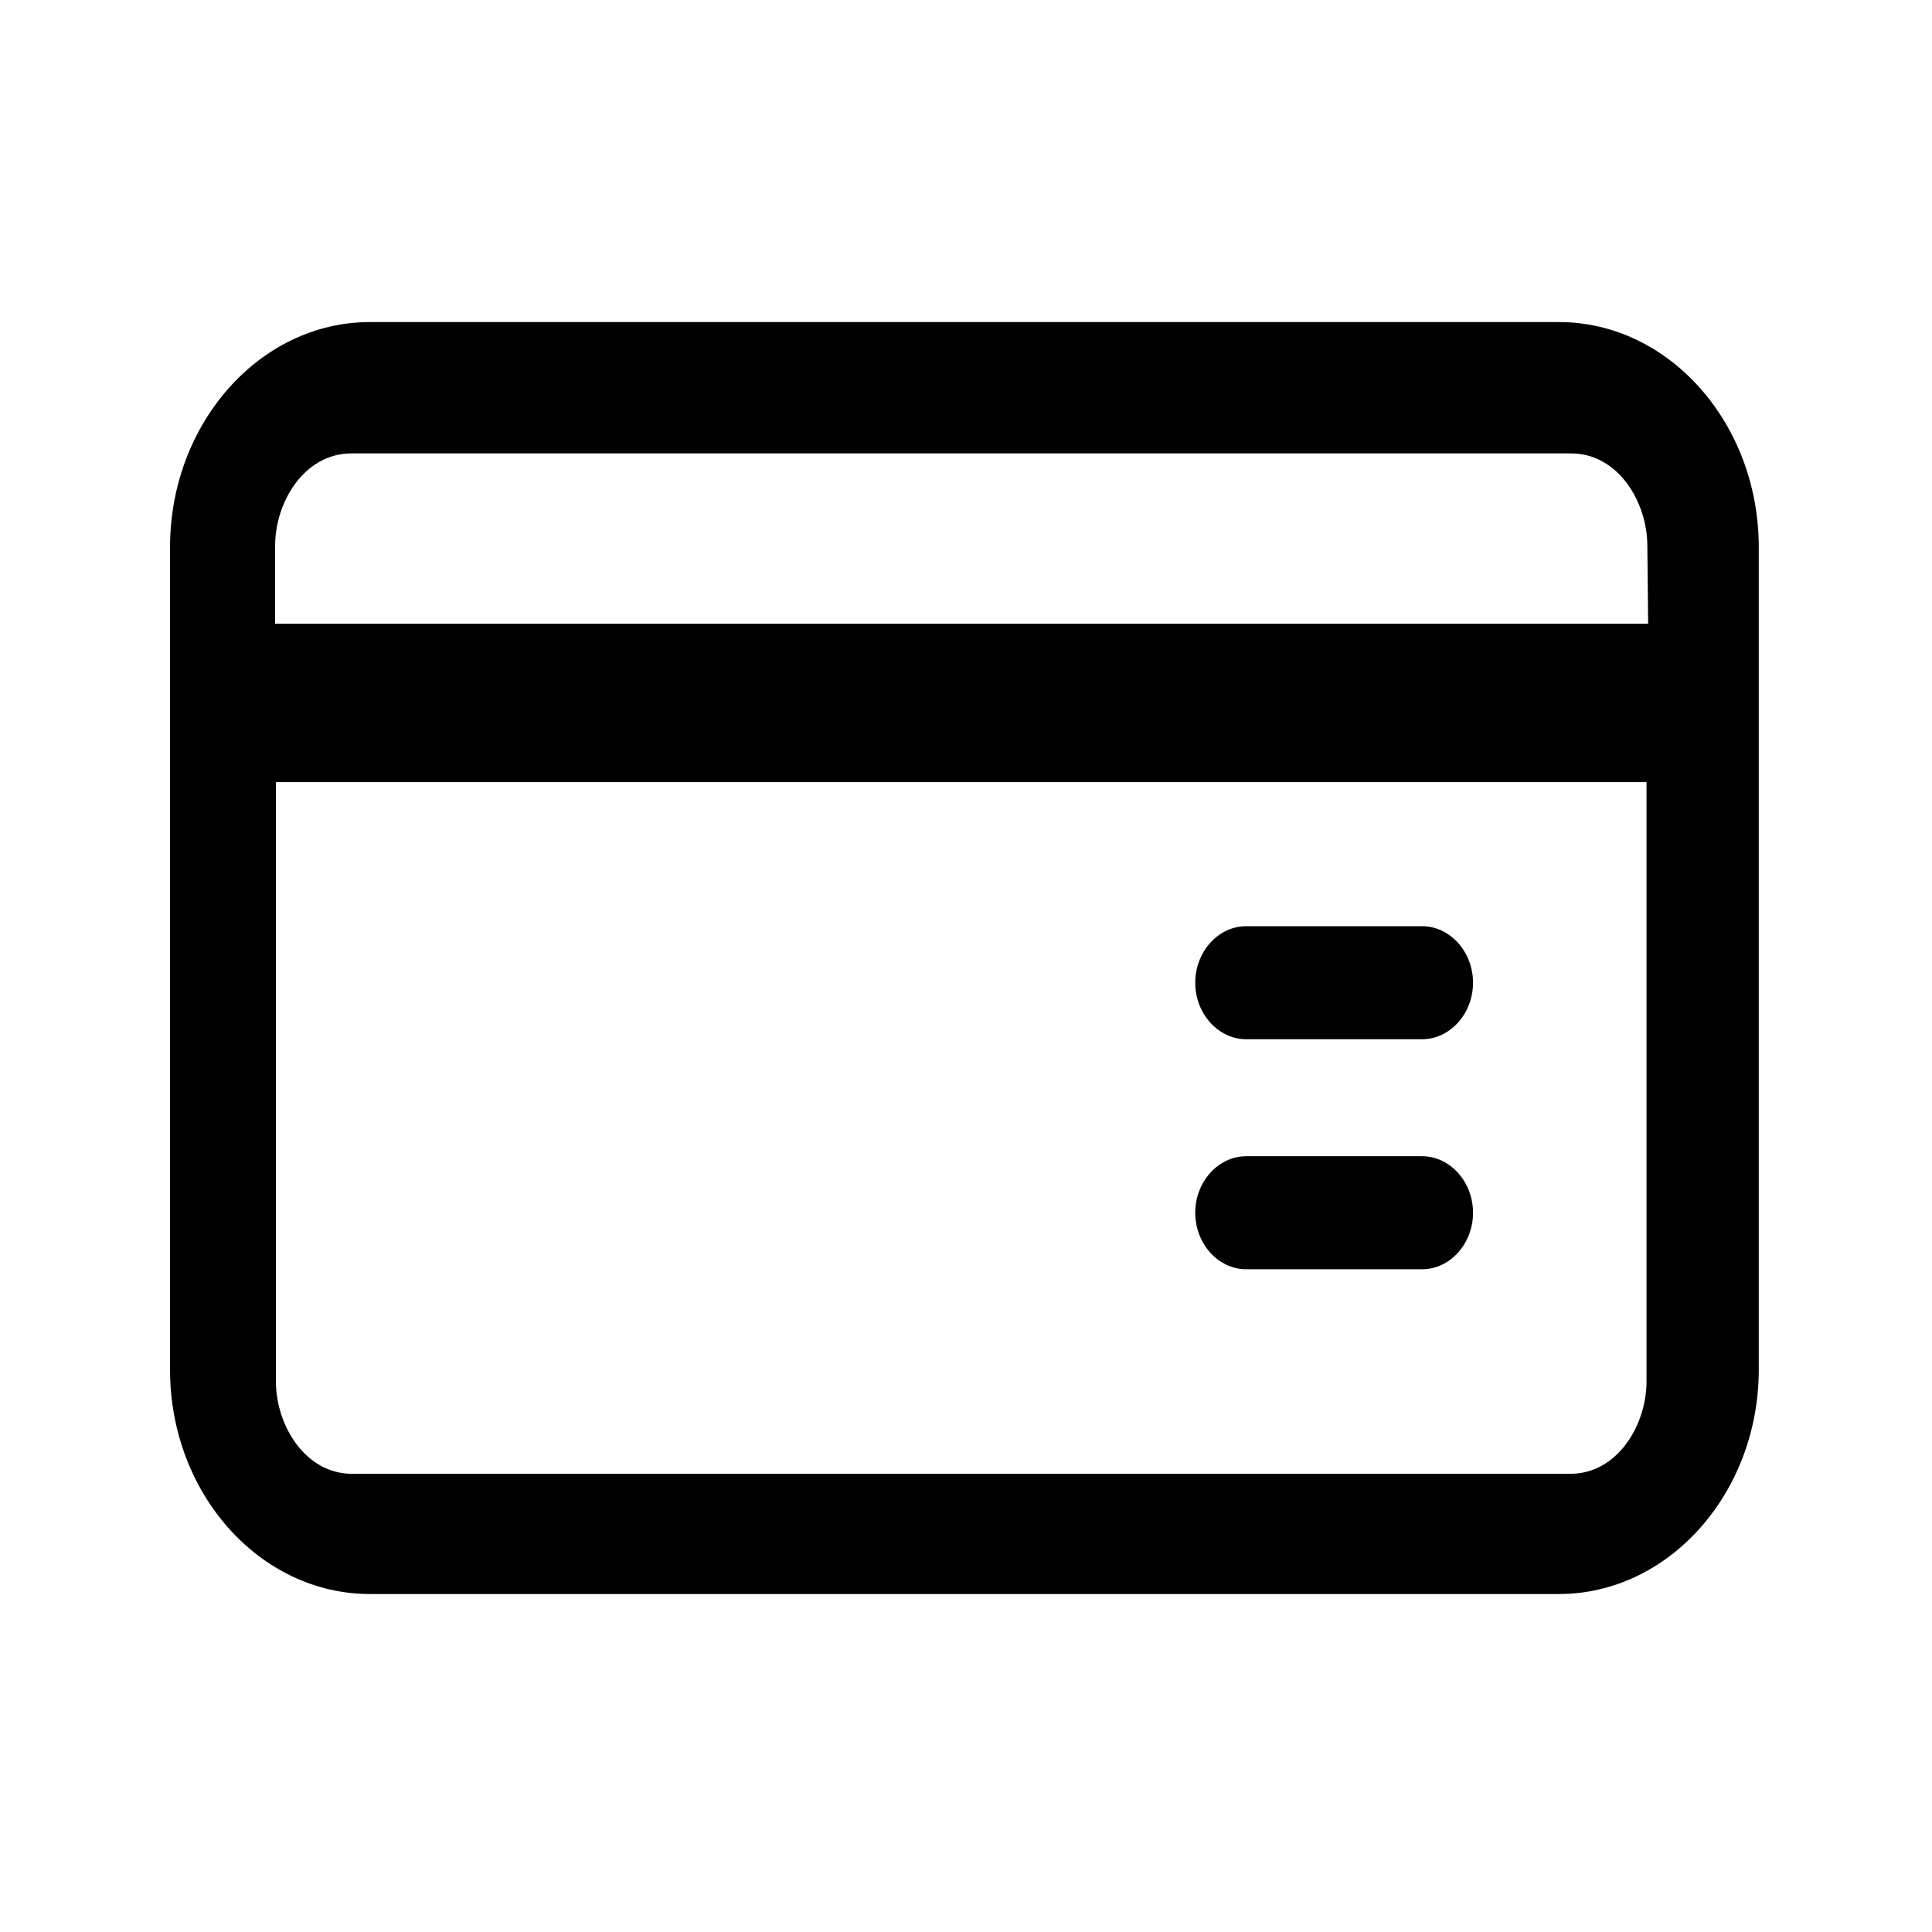 <?xml version="1.0" standalone="no"?><!DOCTYPE svg PUBLIC "-//W3C//DTD SVG 1.1//EN" "http://www.w3.org/Graphics/SVG/1.1/DTD/svg11.dtd"><svg t="1549024625853" class="icon" style="" viewBox="0 0 1024 1024" version="1.1" xmlns="http://www.w3.org/2000/svg" p-id="26468" xmlns:xlink="http://www.w3.org/1999/xlink" width="200" height="200"><defs><style type="text/css"></style></defs><path d="M753.734 490.906c14.766 0 27 13.5 27 29.953 0 16.453-12.234 29.953-27 29.953h-93.234c-14.766 0-27-13.5-27-29.953 0-16.453 12.234-29.953 27-29.953h93.234z m0 121.922c14.766 0 27 13.5 27 29.953 0 16.453-12.234 29.953-27 29.953h-93.234c-14.766 0-27-13.5-27-29.953 0-16.453 12.234-29.953 27-29.953h93.234z m72.562-442.125H196.016C137.797 170.703 90.125 224.281 90.125 290.094v435.797c0 65.812 47.672 118.969 105.891 118.969h630.281c58.219 0 105.891-53.578 105.891-118.969V290.094c0-65.812-47.672-119.391-105.891-119.391z m46.406 243.844v317.672c0 22.781-15.188 48.938-40.5 48.938h-645.469c-25.312 0-40.5-26.156-40.5-48.938V414.547h726.469z m0.844-83.953H145.812v-41.344c0-22.781 15.188-48.938 40.5-48.938H832.625c25.312 0 40.5 26.156 40.5 48.938l0.422 41.344z" p-id="26469"></path></svg>